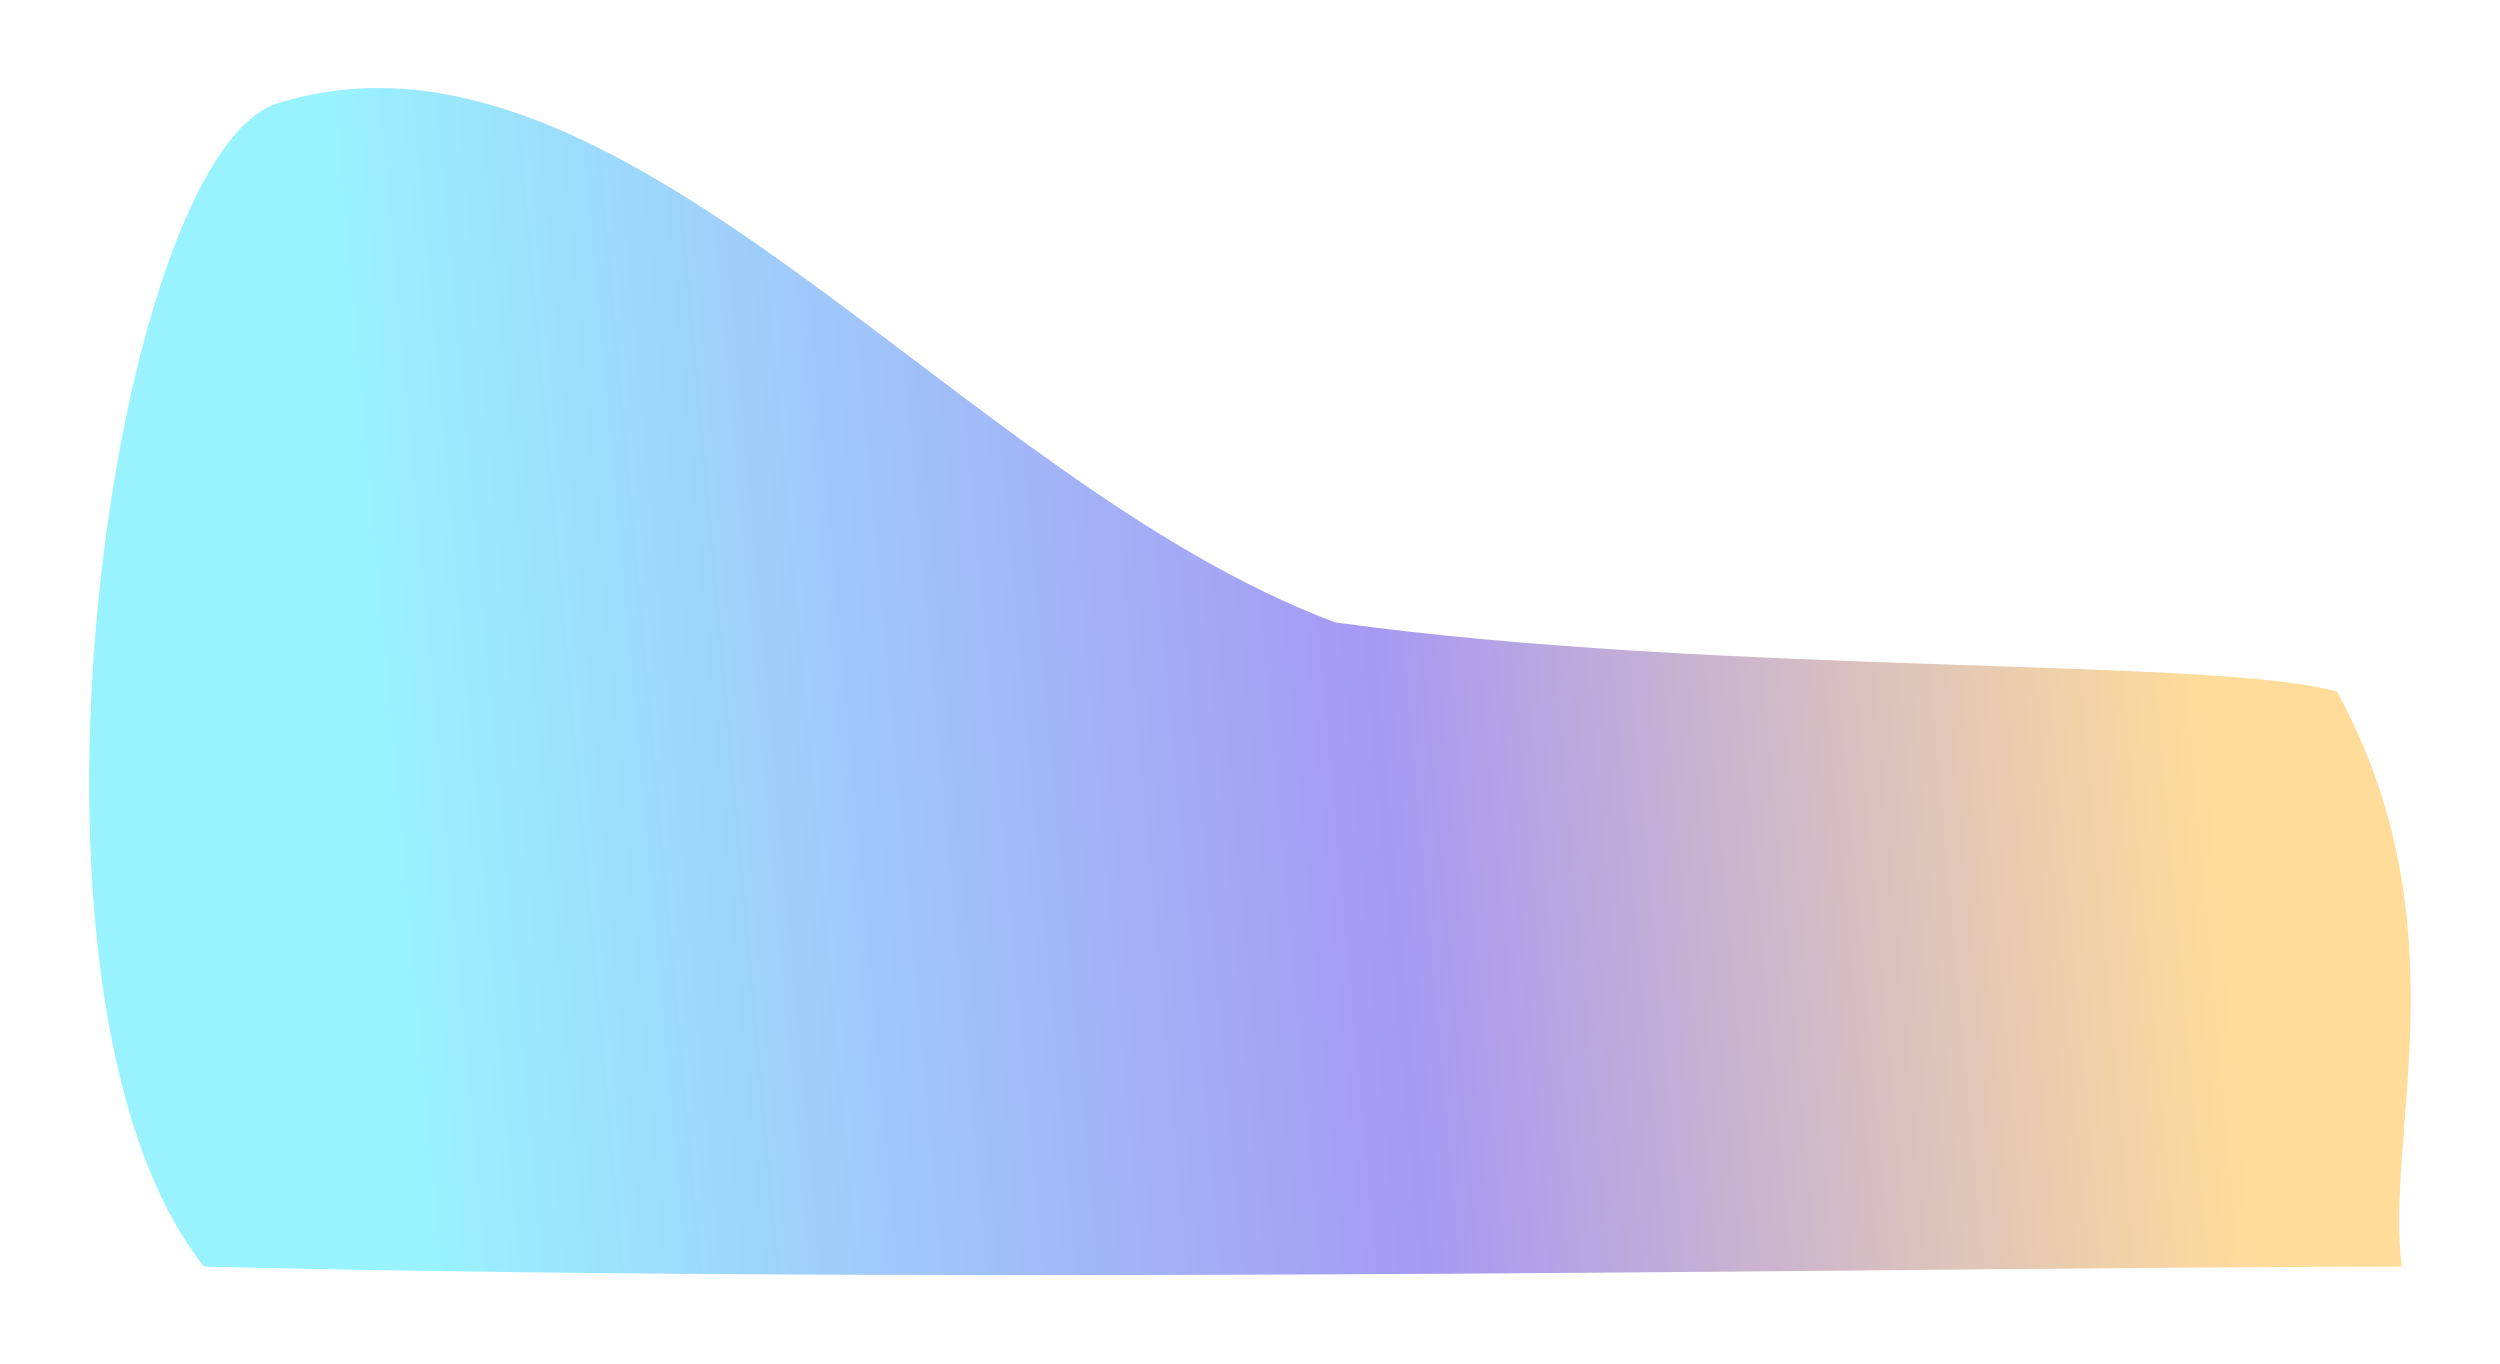 <svg width="1707" height="931" viewBox="0 0 1707 931" fill="none" xmlns="http://www.w3.org/2000/svg">
<g filter="url(#filter0_f_1564_87)">
<path d="M189.729 70.472C76.005 105.835 -7.193 682.185 139.451 864.855C686.951 877.854 1344.45 864.854 1639.95 864.854C1627.95 775.787 1682.56 630.68 1595.73 472.402C1518.62 448.88 1173.64 461.384 911.729 424.972C653.275 328.58 423.729 -2.293 189.729 70.472Z" fill="url(#paint0_linear_1564_87)" fill-opacity="0.4"/>
</g>
<defs>
<filter id="filter0_f_1564_87" x="0.905" y="0.108" width="1705.12" height="930.524" filterUnits="userSpaceOnUse" color-interpolation-filters="sRGB">
<feFlood flood-opacity="0" result="BackgroundImageFix"/>
<feBlend mode="normal" in="SourceGraphic" in2="BackgroundImageFix" result="shape"/>
<feGaussianBlur stdDeviation="30" result="effect1_foregroundBlur_1564_87"/>
</filter>
<linearGradient id="paint0_linear_1564_87" x1="216.948" y1="454.112" x2="1495.22" y2="337.951" gradientUnits="userSpaceOnUse">
<stop offset="0.03" stop-color="#00E0FF"/>
<stop offset="0.558" stop-color="#2000E3"/>
<stop offset="1" stop-color="#FFA800"/>
</linearGradient>
</defs>
</svg>
